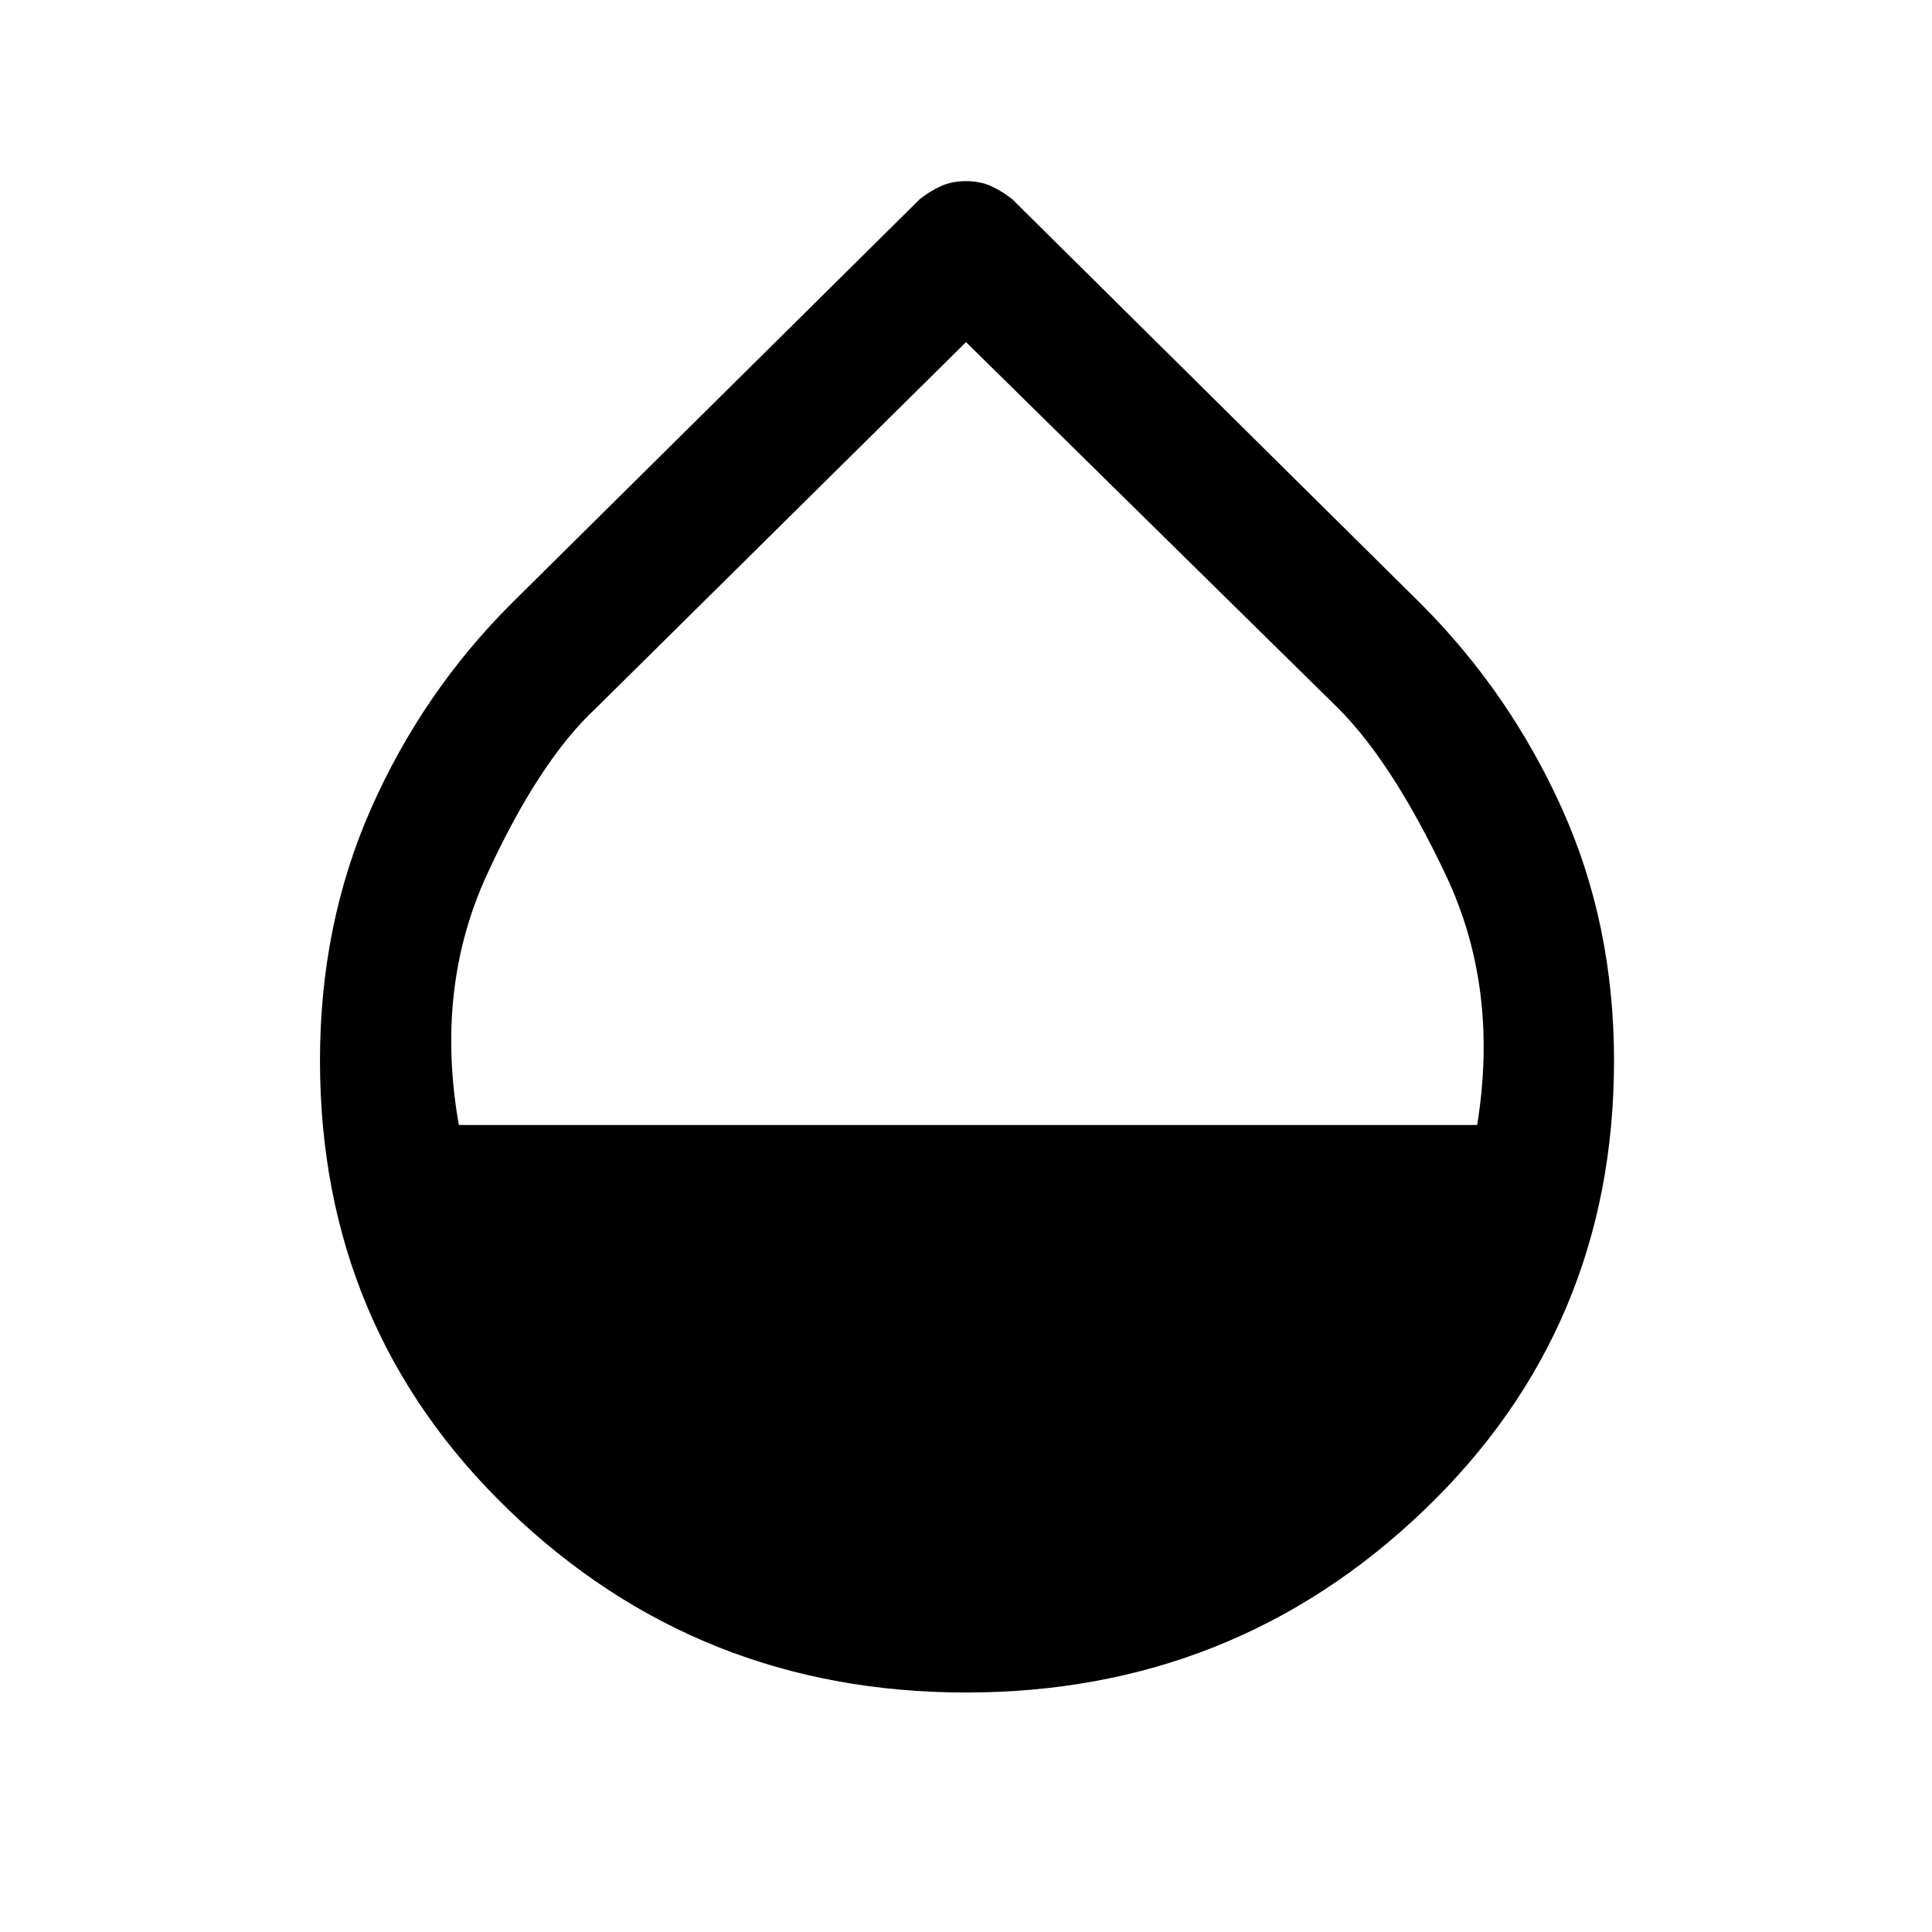 <svg xmlns="http://www.w3.org/2000/svg" height="48" width="48"><path d="M24 42.05q-6.65 0-11.35-4.525Q7.95 33 7.95 26.35q0-3.4 1.275-6.275Q10.5 17.2 12.7 15L22.85 4.95q.25-.2.525-.325T24 4.5q.35 0 .625.125t.525.325L35.3 15q2.2 2.2 3.5 5.075 1.3 2.875 1.3 6.275 0 6.65-4.725 11.175T24 42.05Zm-12.6-14.1h25.3q.55-3.4-.775-6.2-1.325-2.8-2.675-4.15L24 8.5l-9.2 9.1q-1.4 1.3-2.7 4.125-1.3 2.825-.7 6.225Z"/></svg>